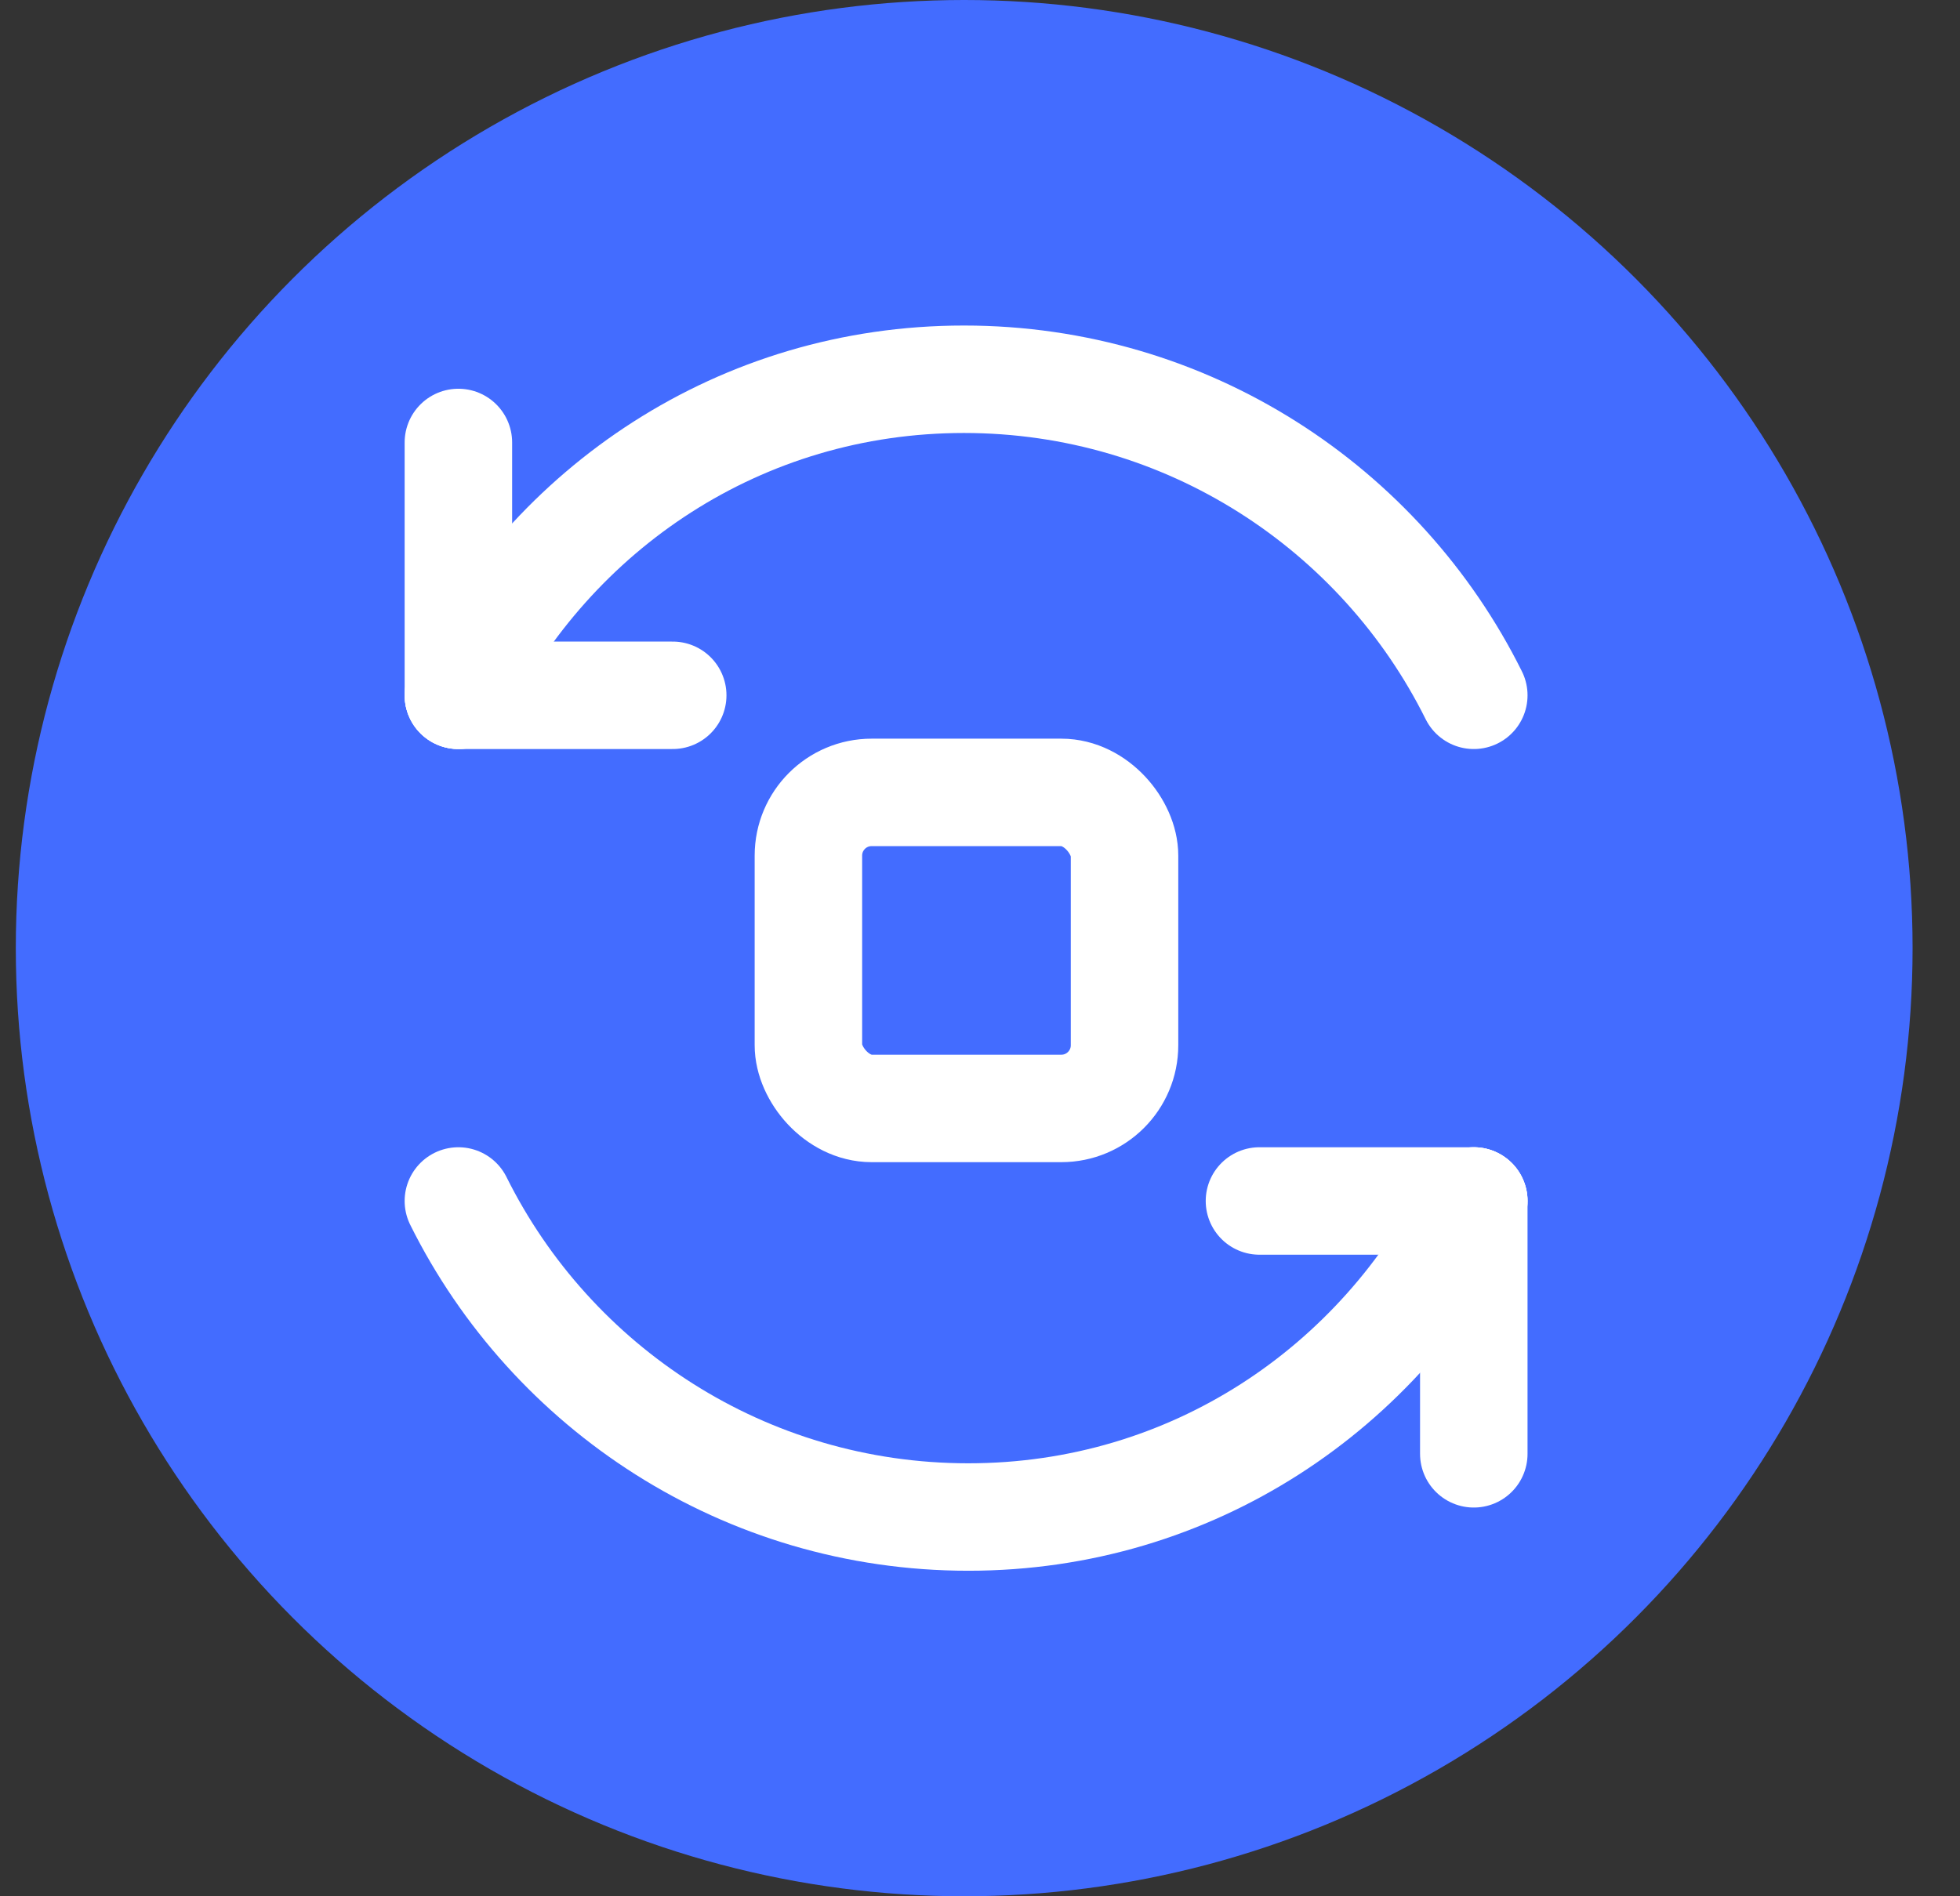 <?xml version="1.0" encoding="UTF-8"?>
<svg width="31px" height="30px" viewBox="0 0 31 30" version="1.1" xmlns="http://www.w3.org/2000/svg" xmlns:xlink="http://www.w3.org/1999/xlink">
    <rect x="0" y="0" width="31" height="30" fill="#333333" stroke="none"/>
    <title>ico_xunhuanjieshu</title>
    <g id="页面-1" stroke="none" stroke-width="1" fill="none" fill-rule="evenodd">
        <g id="9-4图形编排说明和切图" transform="translate(-1021, -183)">
            <g id="ico_xunhuanjieshu" transform="translate(1021.25, 183)">
                <rect id="矩形" x="0" y="0" width="30" height="30"></rect>
                <circle id="椭圆形备份" fill="#436CFF" cx="15" cy="15" r="15"></circle>
                <g id="刷新_refresh-one" transform="translate(6.75, 6)" stroke="#FFFFFF" stroke-linecap="round" stroke-width="1.7">
                    <rect id="矩形" stroke-linejoin="round" transform="translate(8.286, 9.036) rotate(-360) translate(-8.286, -9.036) " x="5.786" y="6.536" width="5" height="5" rx="1"></rect>
                    <path d="M16.31,5 C14.837,2.037 11.779,0 8.246,0 C4.712,0 1.723,2.037 0.25,5" id="路径"></path>
                    <line x1="0.25" y1="1" x2="0.25" y2="5" id="路径"></line>
                    <line x1="3.64" y1="5" x2="0.25" y2="5" id="路径"></line>
                    <path d="M0.25,13 C1.723,15.963 4.781,18 8.315,18 C11.848,18 14.837,15.963 16.31,13" id="路径"></path>
                    <line x1="16.31" y1="17" x2="16.31" y2="13" id="路径"></line>
                    <line x1="12.92" y1="13" x2="16.31" y2="13" id="路径"></line>
                </g>
            </g>
        </g>
    </g>
</svg>